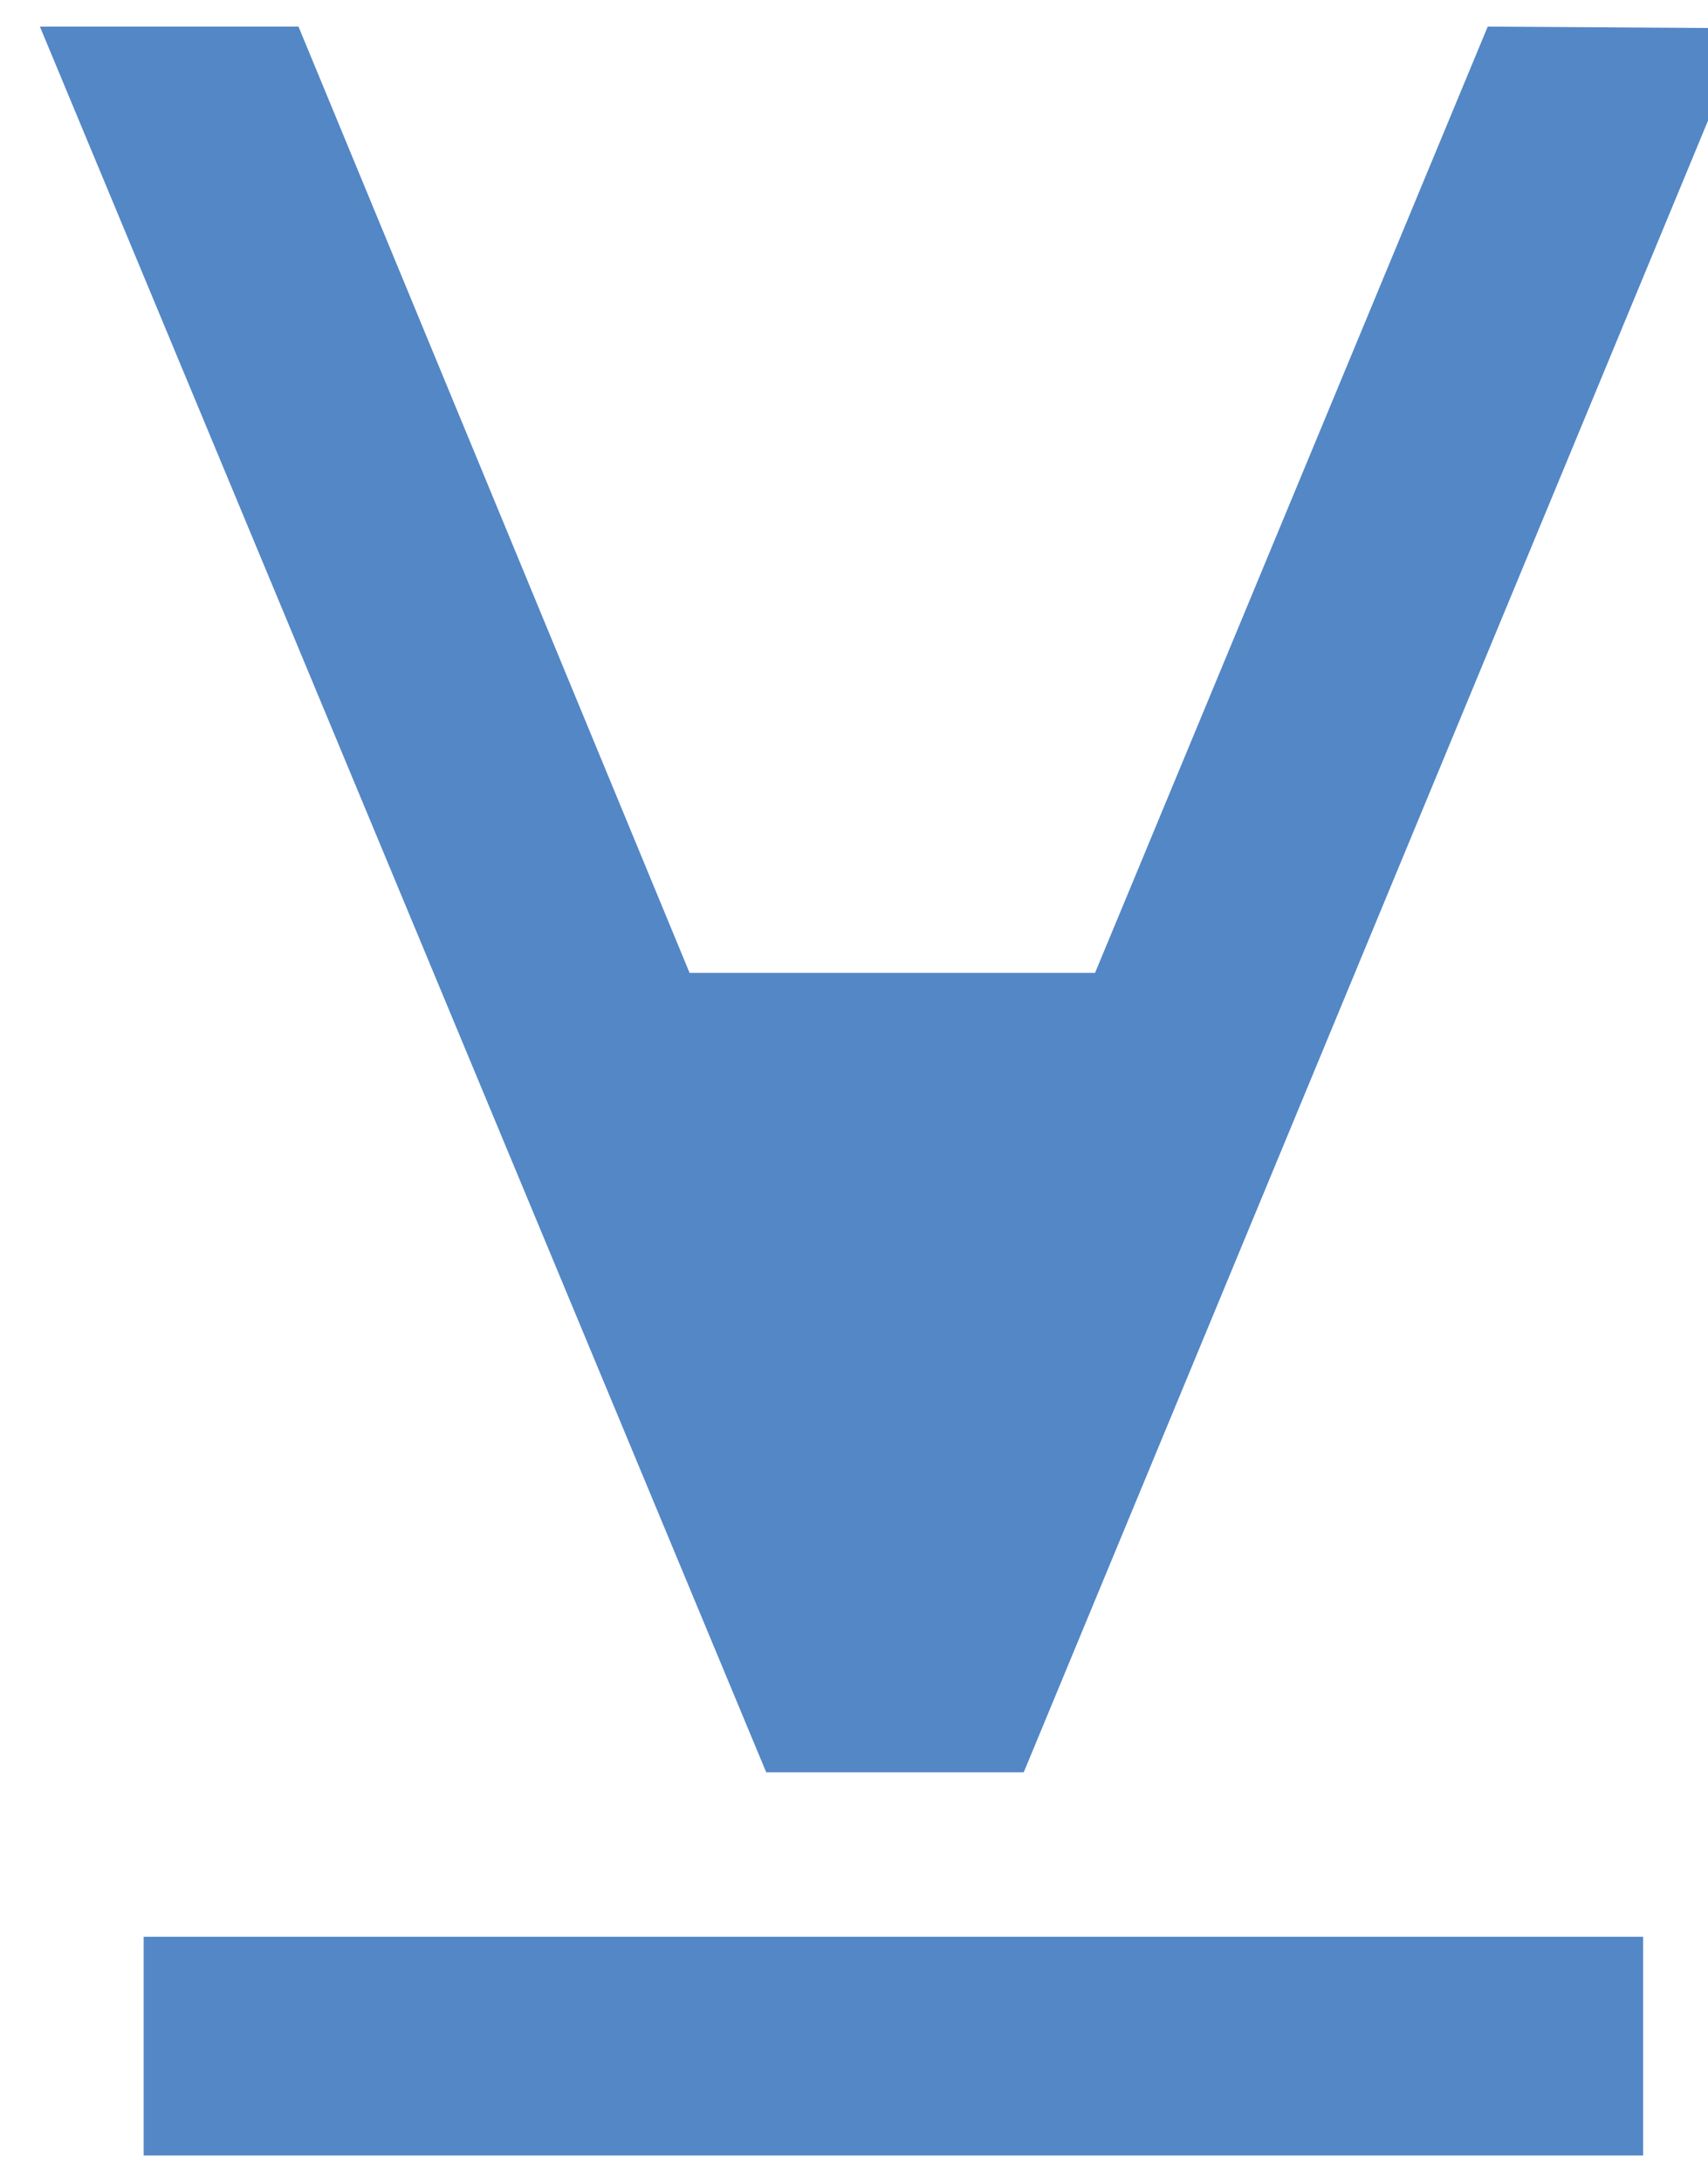 <?xml version="1.0" encoding="utf-8"?>
<!-- Generator: Adobe Illustrator 21.0.0, SVG Export Plug-In . SVG Version: 6.00 Build 0)  -->
<svg version="1.1" id="Logo" xmlns="http://www.w3.org/2000/svg" xmlns:xlink="http://www.w3.org/1999/xlink" x="0px" y="0px"
	 viewBox="0 0 321 410" xml:space="preserve">
<style type="text/css">
	.st0{fill:#6B717B;}
	.st1{fill:#5387C6;}
</style>
<path id="V" class="st1" d="M144,333h48.4L328.2,5.3L279.6,5l-73.8,177.8h-76.2L56.1,5H7.5L144,333z M27,363.9h281.8V405H27V363.9z"/>
</svg>
